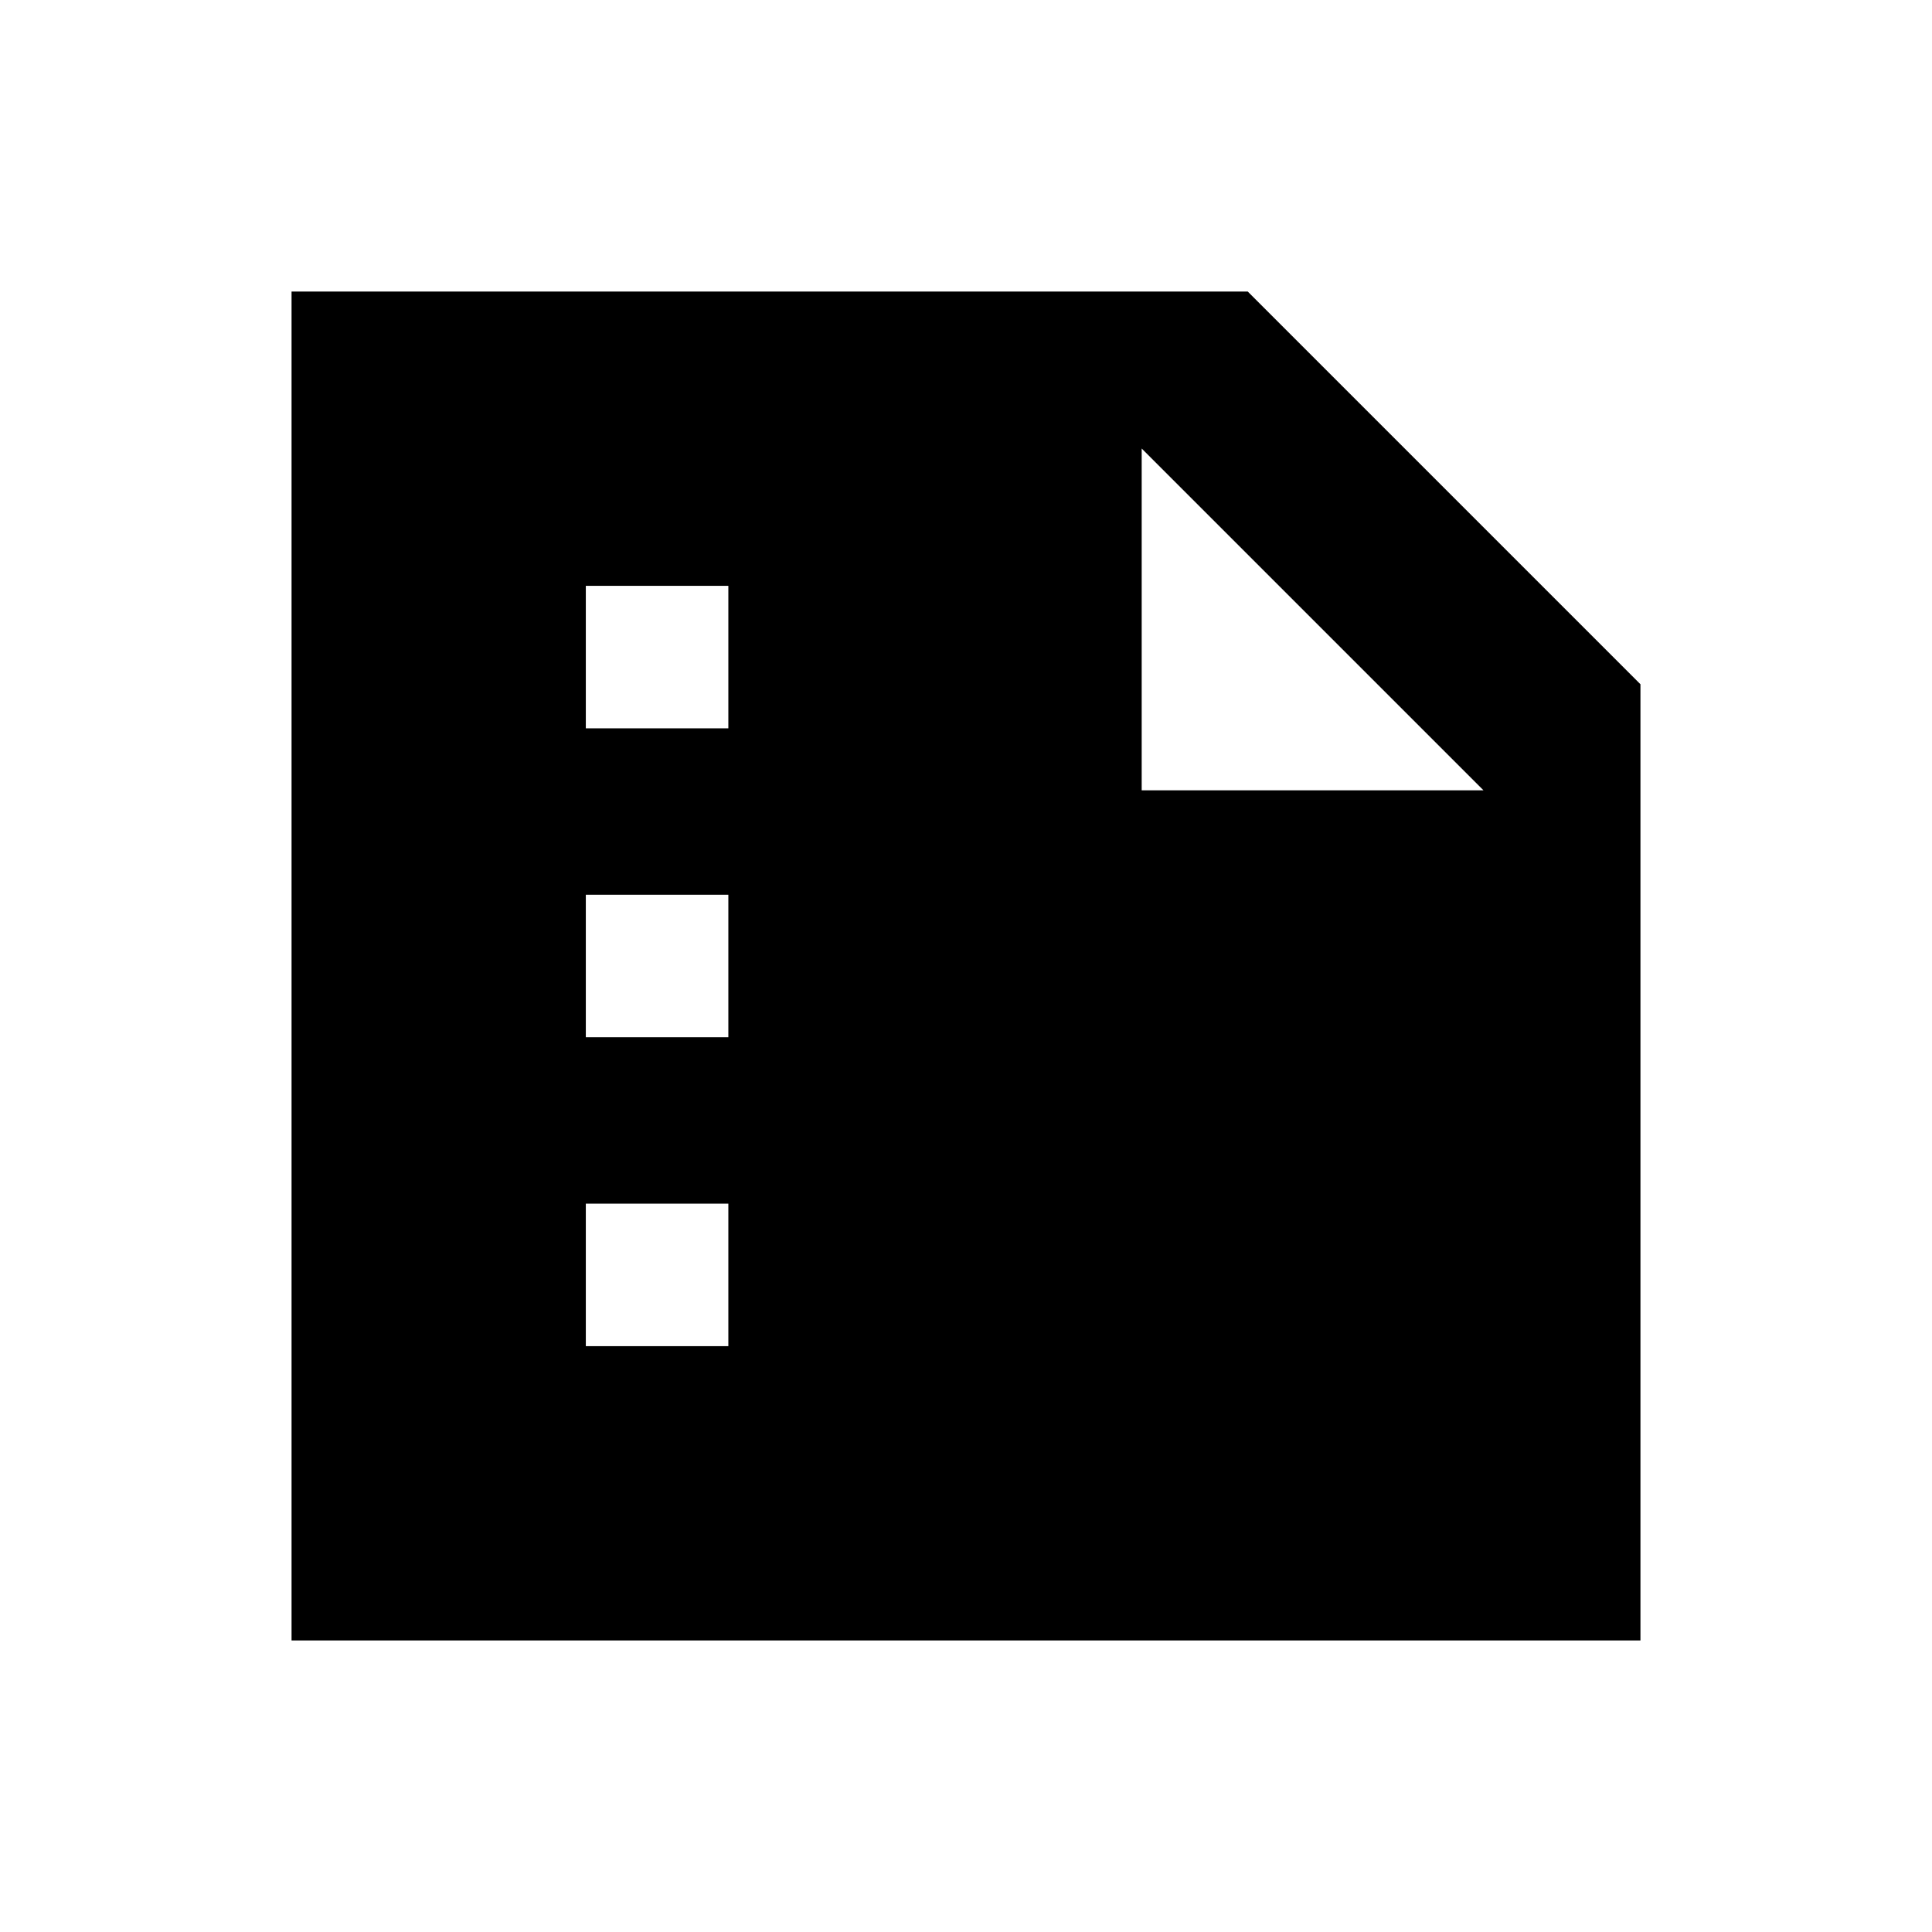 <svg xmlns="http://www.w3.org/2000/svg" height="20" viewBox="0 -960 960 960" width="20"><path d="M291.09-598.09h70.82v-70.82h-70.82v70.82Zm0 153.5h70.82v-70.82h-70.82v70.82Zm0 153.5h70.82v-70.82h-70.82v70.82ZM144.87-144.87v-670.26H620L815.13-620v475.13H144.87ZM567.3-737.13v169.83h169.83L567.3-737.13Z"/></svg>